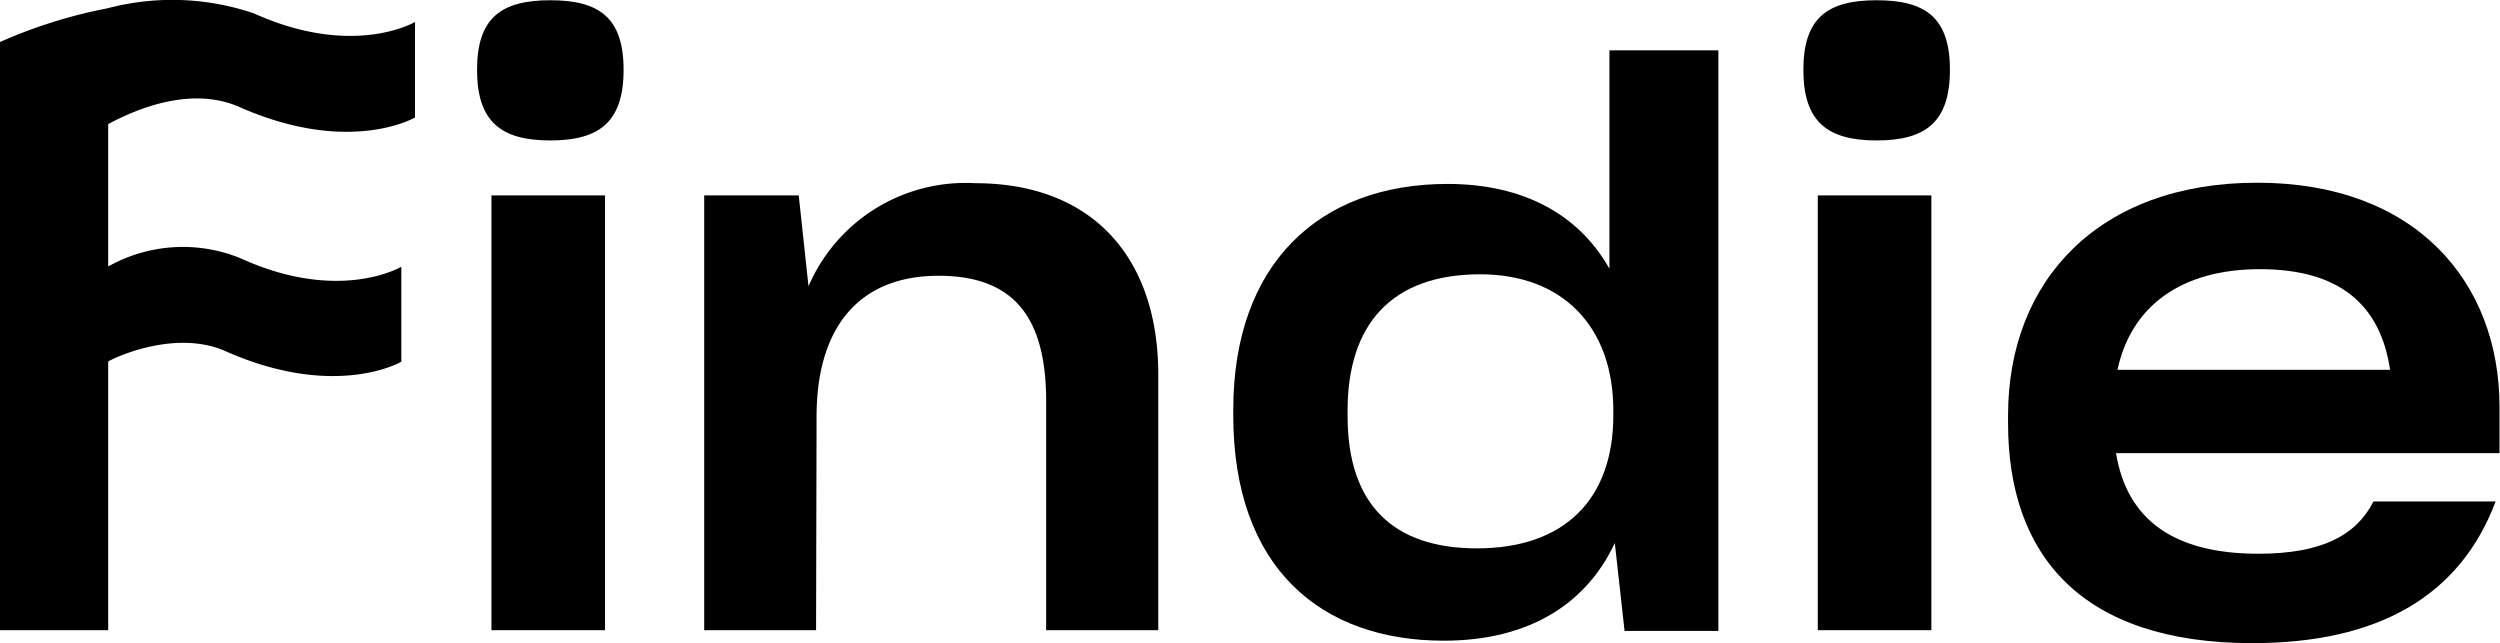 <svg id="Layer_1" data-name="Layer 1" xmlns="http://www.w3.org/2000/svg" viewBox="0 0 102.35 26.33"><path id="Path_210" data-name="Path 210" d="M20.12,25.8V8h4.65V25.8Z"/><path id="Path_211" data-name="Path 211" d="M33.41,25.8H28.83V8H32.7l.4,3.72a7,7,0,0,1,6.82-4.22c4.83,0,7.5,3.07,7.5,7.84V25.8H42.83V16.44c0-3.19-1.11-5.15-4.4-5.15s-5,2.14-5,5.77Z"/><path id="Path_212" data-name="Path 212" d="M65.89,2.06V11c-1.24-2.2-3.5-3.47-6.63-3.47-5.27,0-8.77,3.29-8.77,9.24V17c0,6.26,3.6,9.23,8.62,9.23,3.53,0,5.86-1.55,7-4l.4,3.6h3.84V2.06ZM66.05,17c0,3.44-2,5.45-5.58,5.45-3.41,0-5.3-1.77-5.3-5.42v-.22c0-3.5,1.77-5.58,5.43-5.58,3.37,0,5.45,2.14,5.45,5.58Z"/><path id="Path_213" data-name="Path 213" d="M74.42,25.8V8h4.65V25.8Z"/><path id="Path_214" data-name="Path 214" d="M92.21,26.33c-7,0-10-3.6-10-9V17c0-5.52,3.72-9.52,10.2-9.52s9.92,4.06,9.92,9.18v1.89H86.63c.44,2.7,2.33,4.12,5.83,4.12,2.57,0,4-.74,4.71-2.14h5C100.7,24.44,97.32,26.33,92.21,26.33ZM86.69,15.14H97.85c-.4-2.7-2.11-4.12-5.33-4.12S87.25,12.53,86.69,15.14Z"/><path id="Path_215" data-name="Path 215" d="M73.83,2.86c0-2.14,1-2.85,3-2.85s3,.71,3,2.85-1,2.89-3,2.89S73.83,5,73.83,2.86Z"/><path id="Path_216" data-name="Path 216" d="M19.53,2.86c0-2.14,1-2.85,3-2.85s3,.71,3,2.85-1,2.89-3,2.89S19.53,5,19.53,2.86Z"/><path id="Path_217" data-name="Path 217" d="M9.8,4.38c4.52,2,7.19.43,7.19.43V.9S14.48,2.39,10.4.55a10.38,10.38,0,0,0-6-.21A20.32,20.32,0,0,0,0,1.72v6.9H0V25.8H4.43v-11c.37-.22,2.81-1.31,4.81-.42,4.51,2,7.19.43,7.19.43V10.92s-2.52,1.51-6.59-.35a6.24,6.24,0,0,0-5.41.34V5.08C6.45,4,8.33,3.73,9.8,4.38Z"/></svg>
